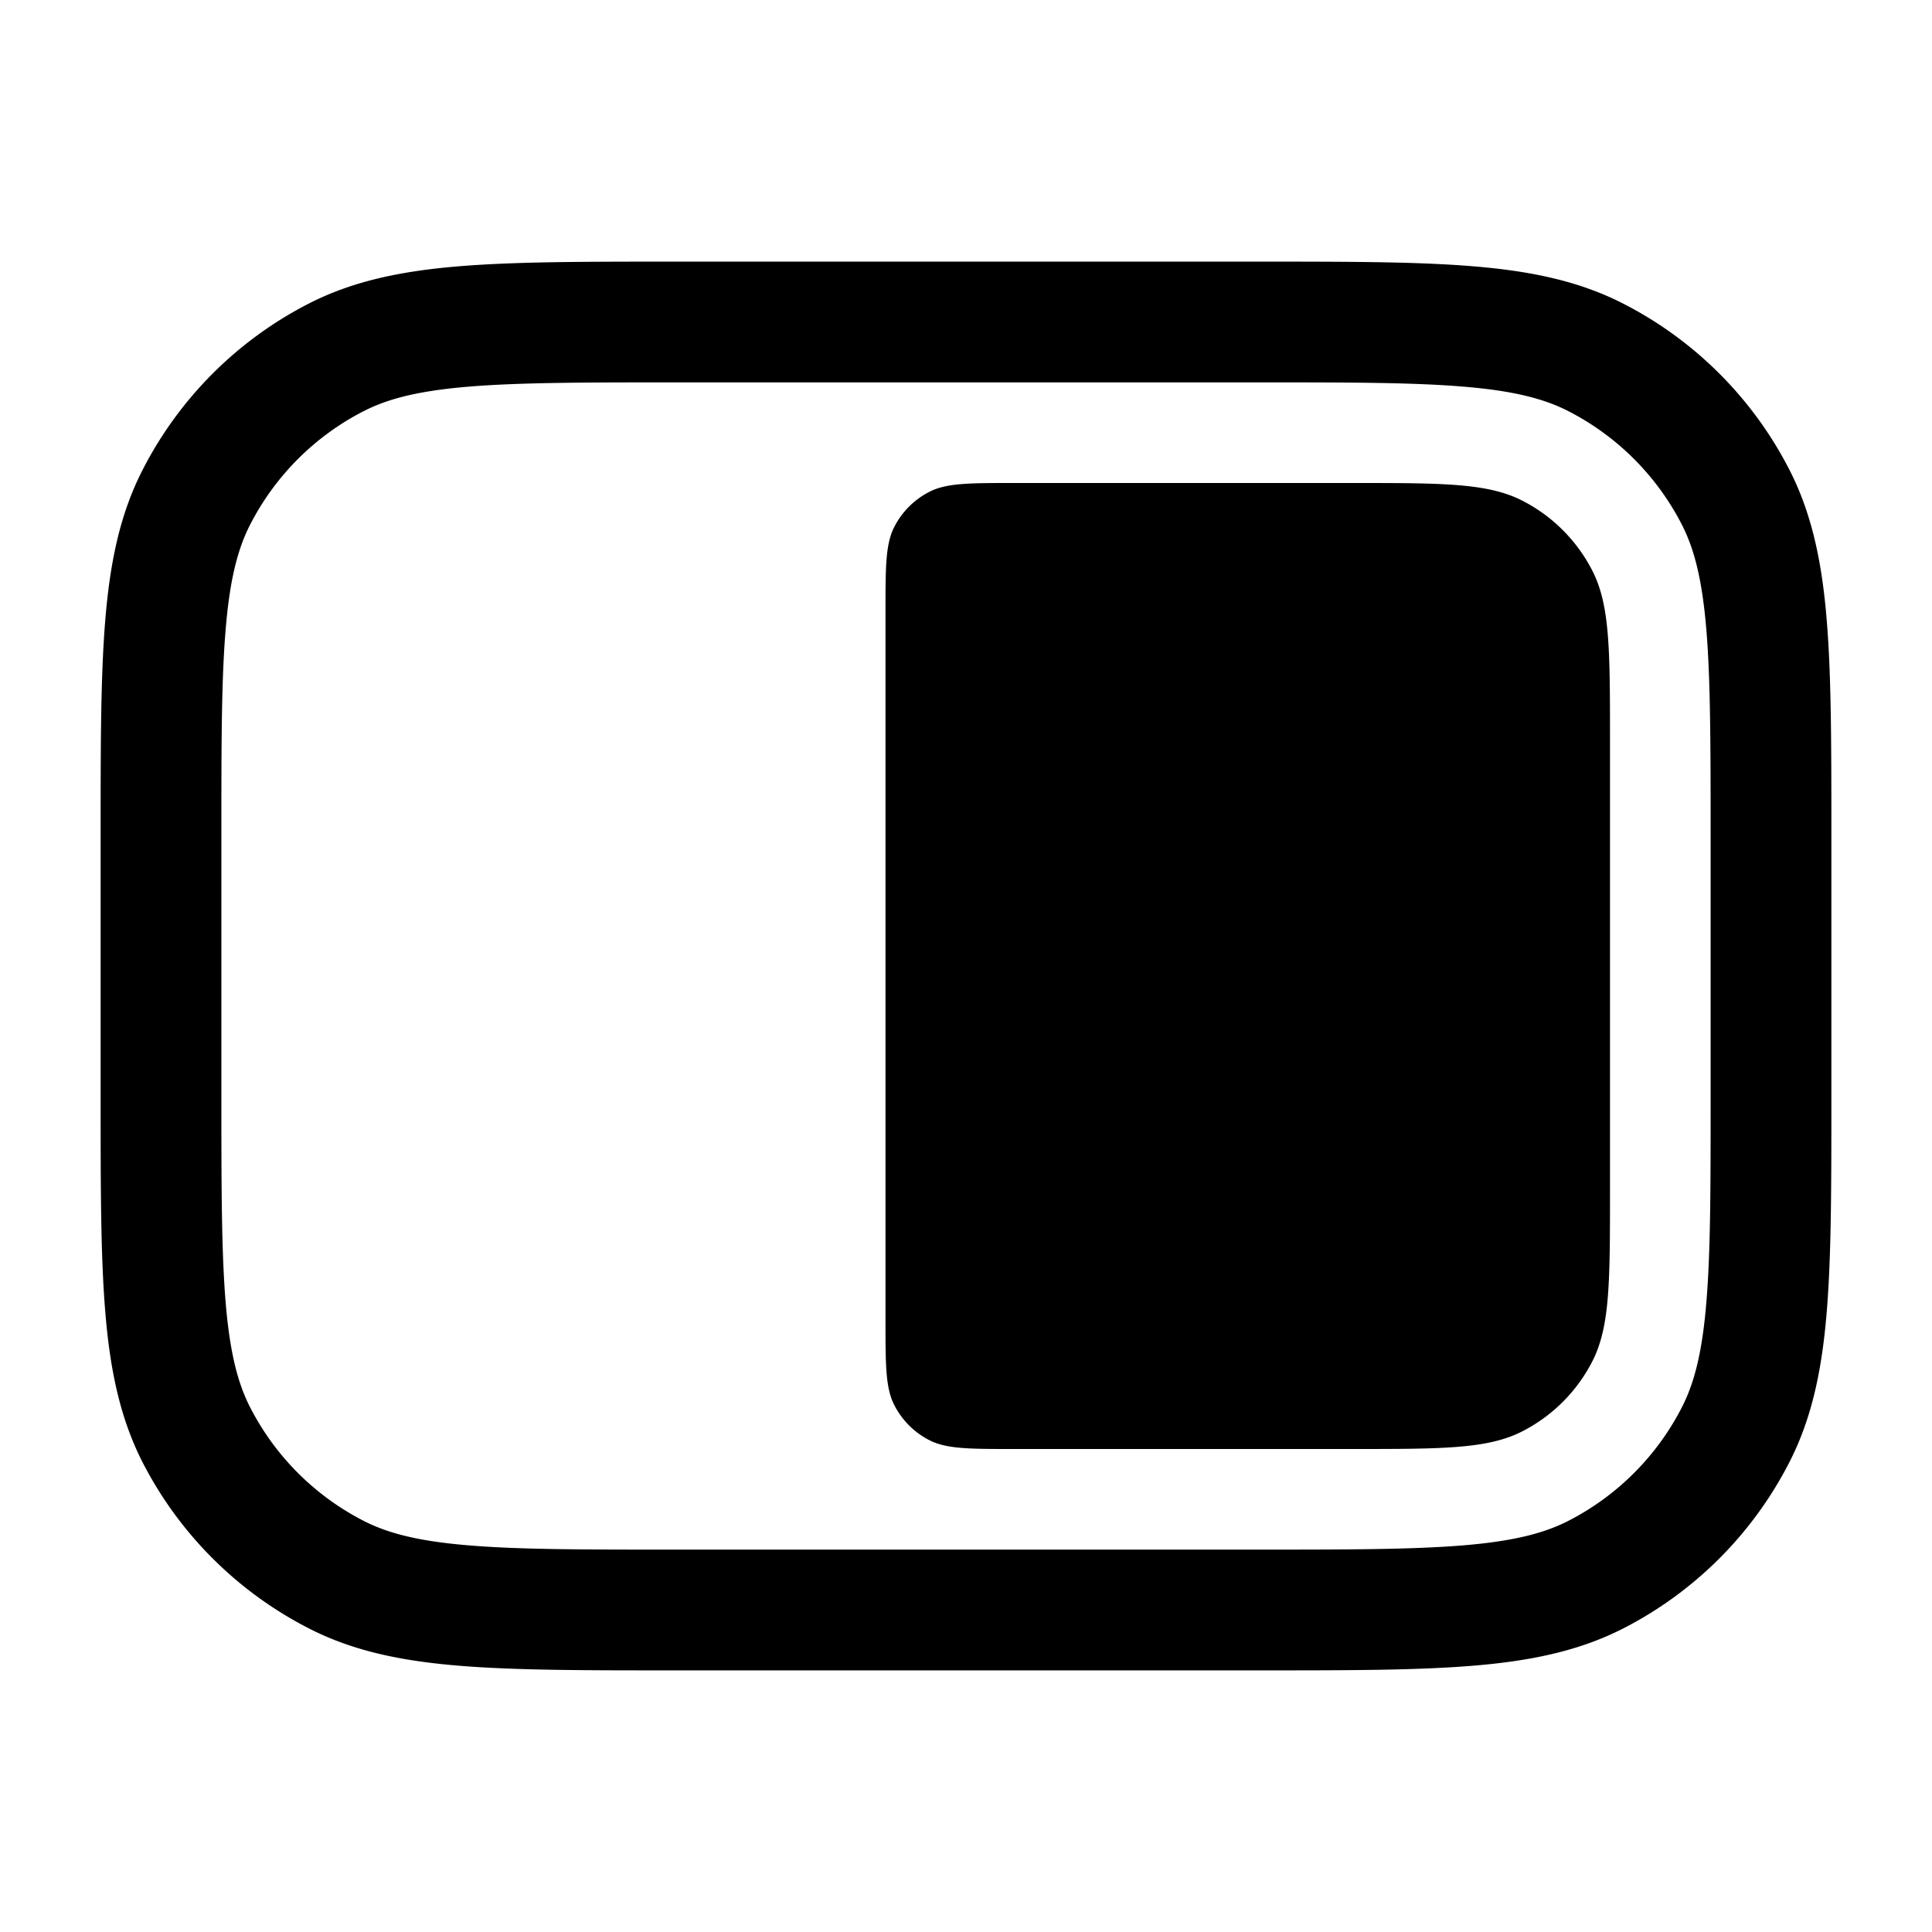 <svg xmlns="http://www.w3.org/2000/svg" xmlns:xlink="http://www.w3.org/1999/xlink" width="24" height="24" viewBox="0 0 24 24"><path fill="currentColor" d="M11.109 6.546C11 6.76 11 7.04 11 7.6v8.8c0 .56 0 .84.109 1.054a1 1 0 0 0 .437.437C11.76 18 12.04 18 12.6 18h4.2c1.12 0 1.68 0 2.108-.218a2 2 0 0 0 .874-.874C20 16.48 20 15.92 20 14.8V9.2c0-1.12 0-1.68-.218-2.108a2 2 0 0 0-.874-.874C18.48 6 17.92 6 16.8 6h-4.2c-.56 0-.84 0-1.054.109a1 1 0 0 0-.437.437"/><path fill="currentColor" fill-rule="evenodd" d="M15.633 3.25H8.367c-1.092 0-1.958 0-2.655.057c-.714.058-1.317.18-1.868.46a4.75 4.75 0 0 0-2.076 2.077c-.281.55-.403 1.154-.461 1.868c-.057.697-.057 1.563-.057 2.655v3.266c0 1.092 0 1.958.057 2.655c.058.714.18 1.317.46 1.869a4.75 4.75 0 0 0 2.077 2.075c.55.281 1.154.403 1.868.461c.697.057 1.563.057 2.655.057h7.266c1.092 0 1.958 0 2.655-.057c.714-.058 1.317-.18 1.869-.46a4.75 4.75 0 0 0 2.075-2.076c.281-.552.403-1.155.461-1.869c.057-.697.057-1.563.057-2.655v-3.266c0-1.092 0-1.958-.057-2.655c-.058-.714-.18-1.317-.46-1.868a4.75 4.75 0 0 0-2.076-2.076c-.552-.281-1.155-.403-1.869-.461c-.697-.057-1.563-.057-2.655-.057M4.525 5.104c.304-.155.688-.251 1.309-.302c.63-.051 1.434-.052 2.566-.052h7.2c1.133 0 1.937 0 2.566.052c.62.05 1.005.147 1.31.302a3.25 3.25 0 0 1 1.42 1.42c.155.305.251.69.302 1.31c.051.63.052 1.434.052 2.566v3.2c0 1.133 0 1.937-.052 2.566c-.05.62-.147 1.005-.302 1.31a3.25 3.25 0 0 1-1.42 1.42c-.305.155-.69.251-1.31.302c-.63.051-1.433.052-2.566.052H8.4c-1.132 0-1.937 0-2.566-.052c-.62-.05-1.005-.147-1.31-.302a3.25 3.25 0 0 1-1.42-1.42c-.155-.305-.251-.69-.302-1.31c-.051-.63-.052-1.434-.052-2.566v-3.2c0-1.132 0-1.937.052-2.566c.05-.62.147-1.005.302-1.31a3.25 3.25 0 0 1 1.42-1.42" clip-rule="evenodd"/></svg>